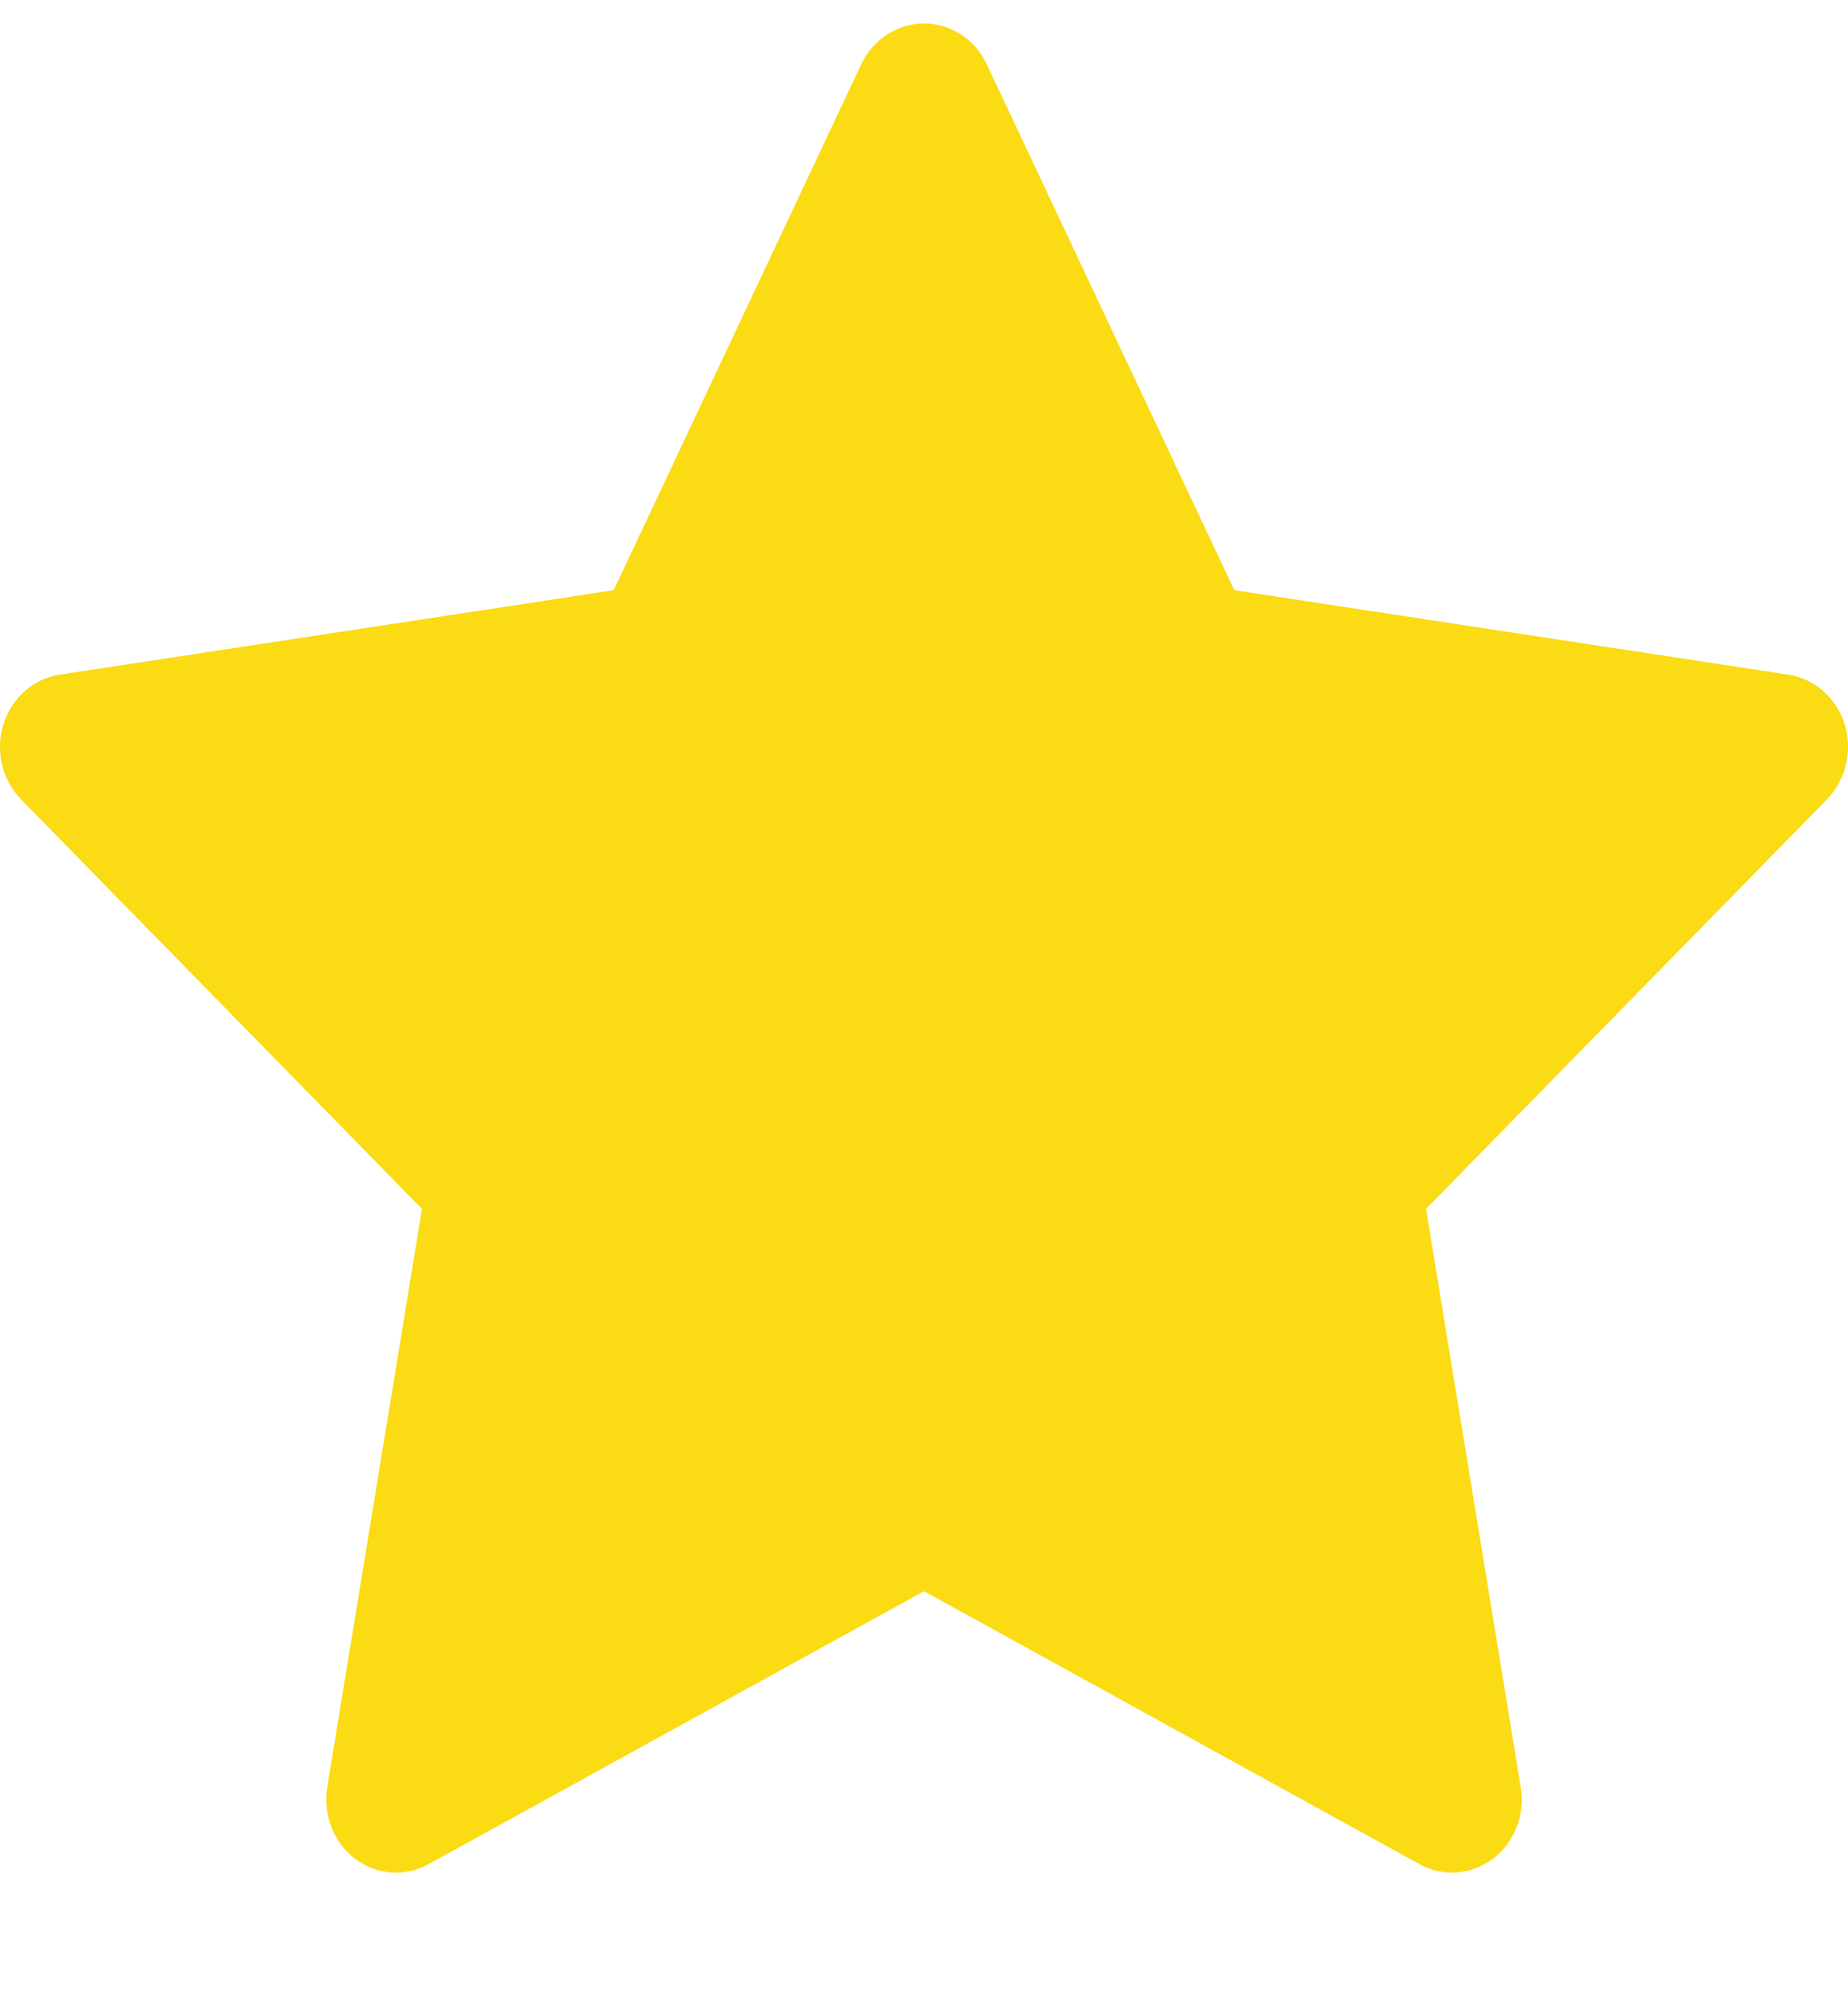<svg width="12" height="13" viewBox="0 0 12 13" fill="none" xmlns="http://www.w3.org/2000/svg">
<path id="rate" d="M11.612 4.378L8.015 3.83L6.407 0.416C6.363 0.323 6.29 0.247 6.201 0.201C5.977 0.086 5.705 0.182 5.593 0.416L3.985 3.83L0.388 4.378C0.289 4.393 0.198 4.442 0.129 4.516C0.045 4.606 -0.002 4.728 3.98784e-05 4.854C0.002 4.98 0.051 5.1 0.137 5.188L2.74 7.845L2.125 11.598C2.111 11.685 2.12 11.775 2.152 11.857C2.183 11.939 2.237 12.01 2.305 12.062C2.373 12.114 2.454 12.145 2.539 12.151C2.623 12.157 2.708 12.139 2.782 12.098L6 10.326L9.218 12.098C9.306 12.146 9.408 12.163 9.505 12.145C9.752 12.101 9.918 11.856 9.875 11.598L9.26 7.845L11.863 5.188C11.934 5.115 11.98 5.02 11.995 4.916C12.033 4.657 11.86 4.416 11.612 4.378V4.378Z" fill="#FADB14"/>
</svg>
